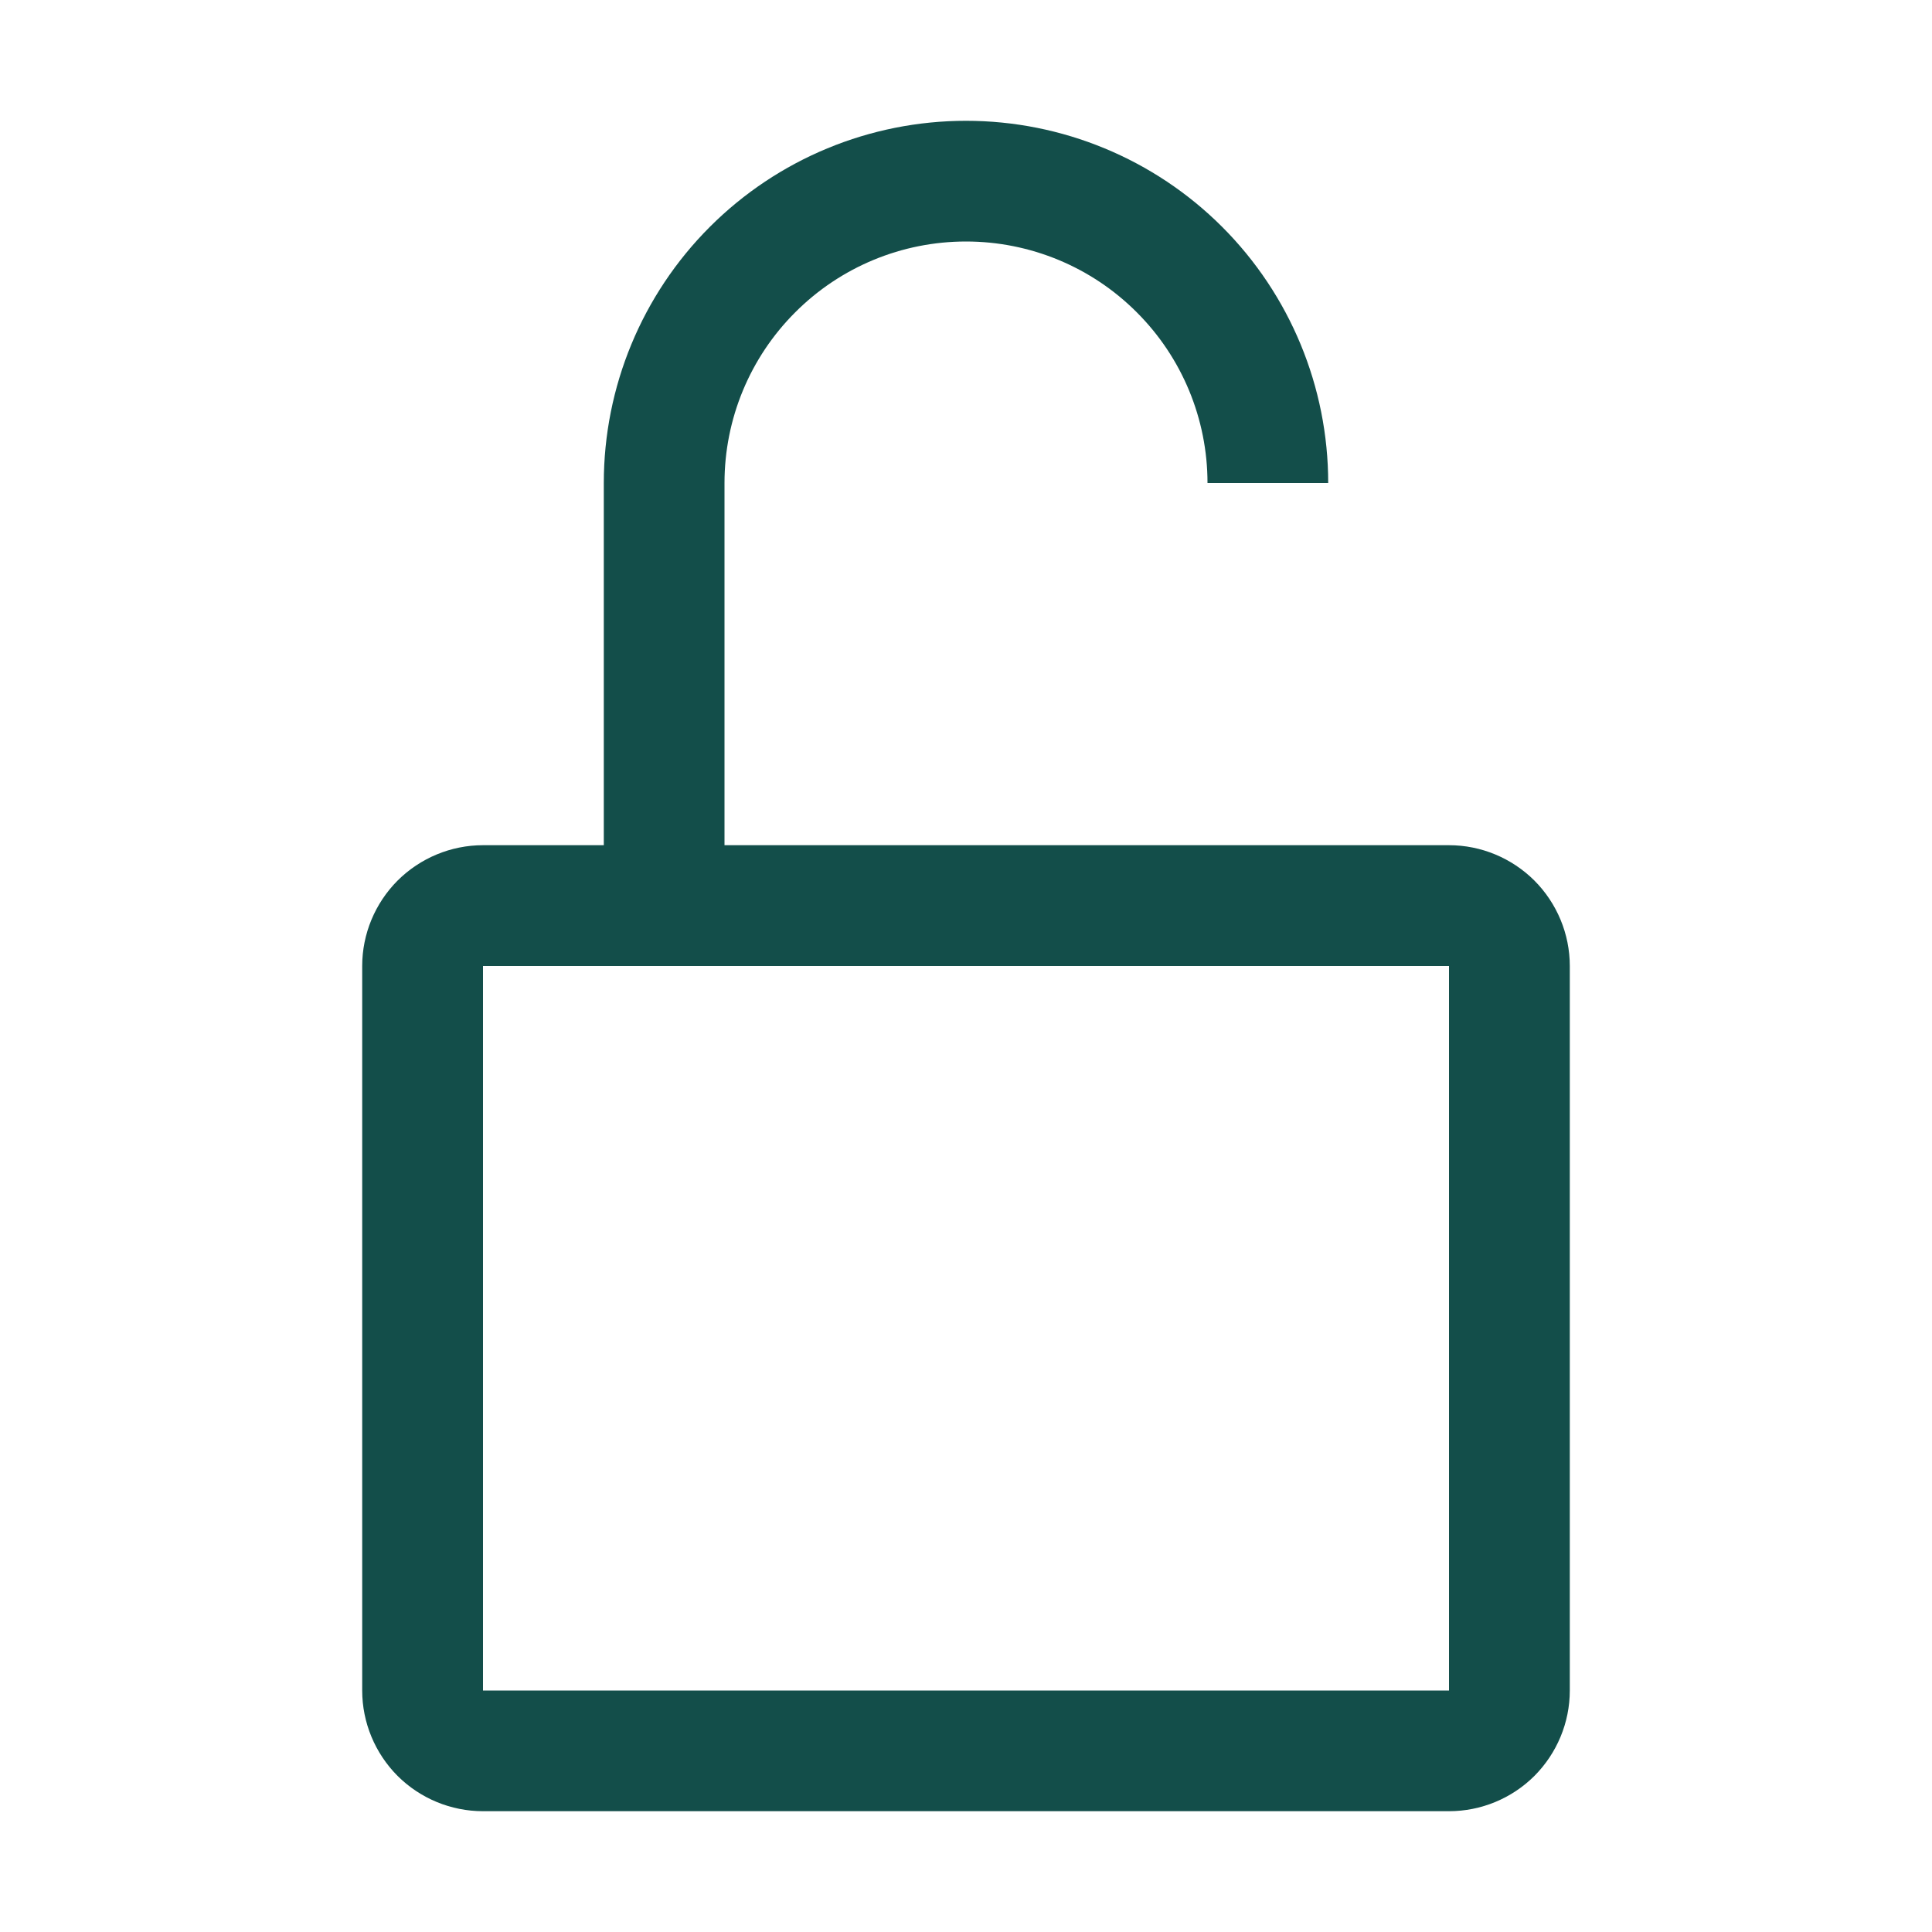 <svg width="19" height="19" viewBox="0 0 19 19" fill="none" xmlns="http://www.w3.org/2000/svg">
<g clip-path="url(#clip0_291_392)">
<path d="M14.25 8.312H7.125V4.75C7.125 4.12 7.375 3.516 7.821 3.071C8.266 2.625 8.87 2.375 9.5 2.375C10.13 2.375 10.734 2.625 11.179 3.071C11.625 3.516 11.875 4.12 11.875 4.75H13.062C13.062 3.805 12.687 2.899 12.019 2.231C11.351 1.563 10.445 1.188 9.5 1.188C8.555 1.188 7.649 1.563 6.981 2.231C6.313 2.899 5.938 3.805 5.938 4.75V8.312H4.75C4.435 8.312 4.133 8.438 3.91 8.66C3.688 8.883 3.562 9.185 3.562 9.5V16.625C3.562 16.94 3.688 17.242 3.91 17.465C4.133 17.687 4.435 17.812 4.75 17.812H14.25C14.565 17.812 14.867 17.687 15.09 17.465C15.312 17.242 15.438 16.94 15.438 16.625V9.5C15.438 9.185 15.312 8.883 15.09 8.66C14.867 8.438 14.565 8.312 14.25 8.312ZM14.25 16.625H4.75V9.5H14.25V16.625Z" fill="#134E4A"/>
</g>
<defs>
<clipPath id="clip0_291_392">
<rect width="19" height="19" fill="white"/>
</clipPath>
</defs>
</svg>
